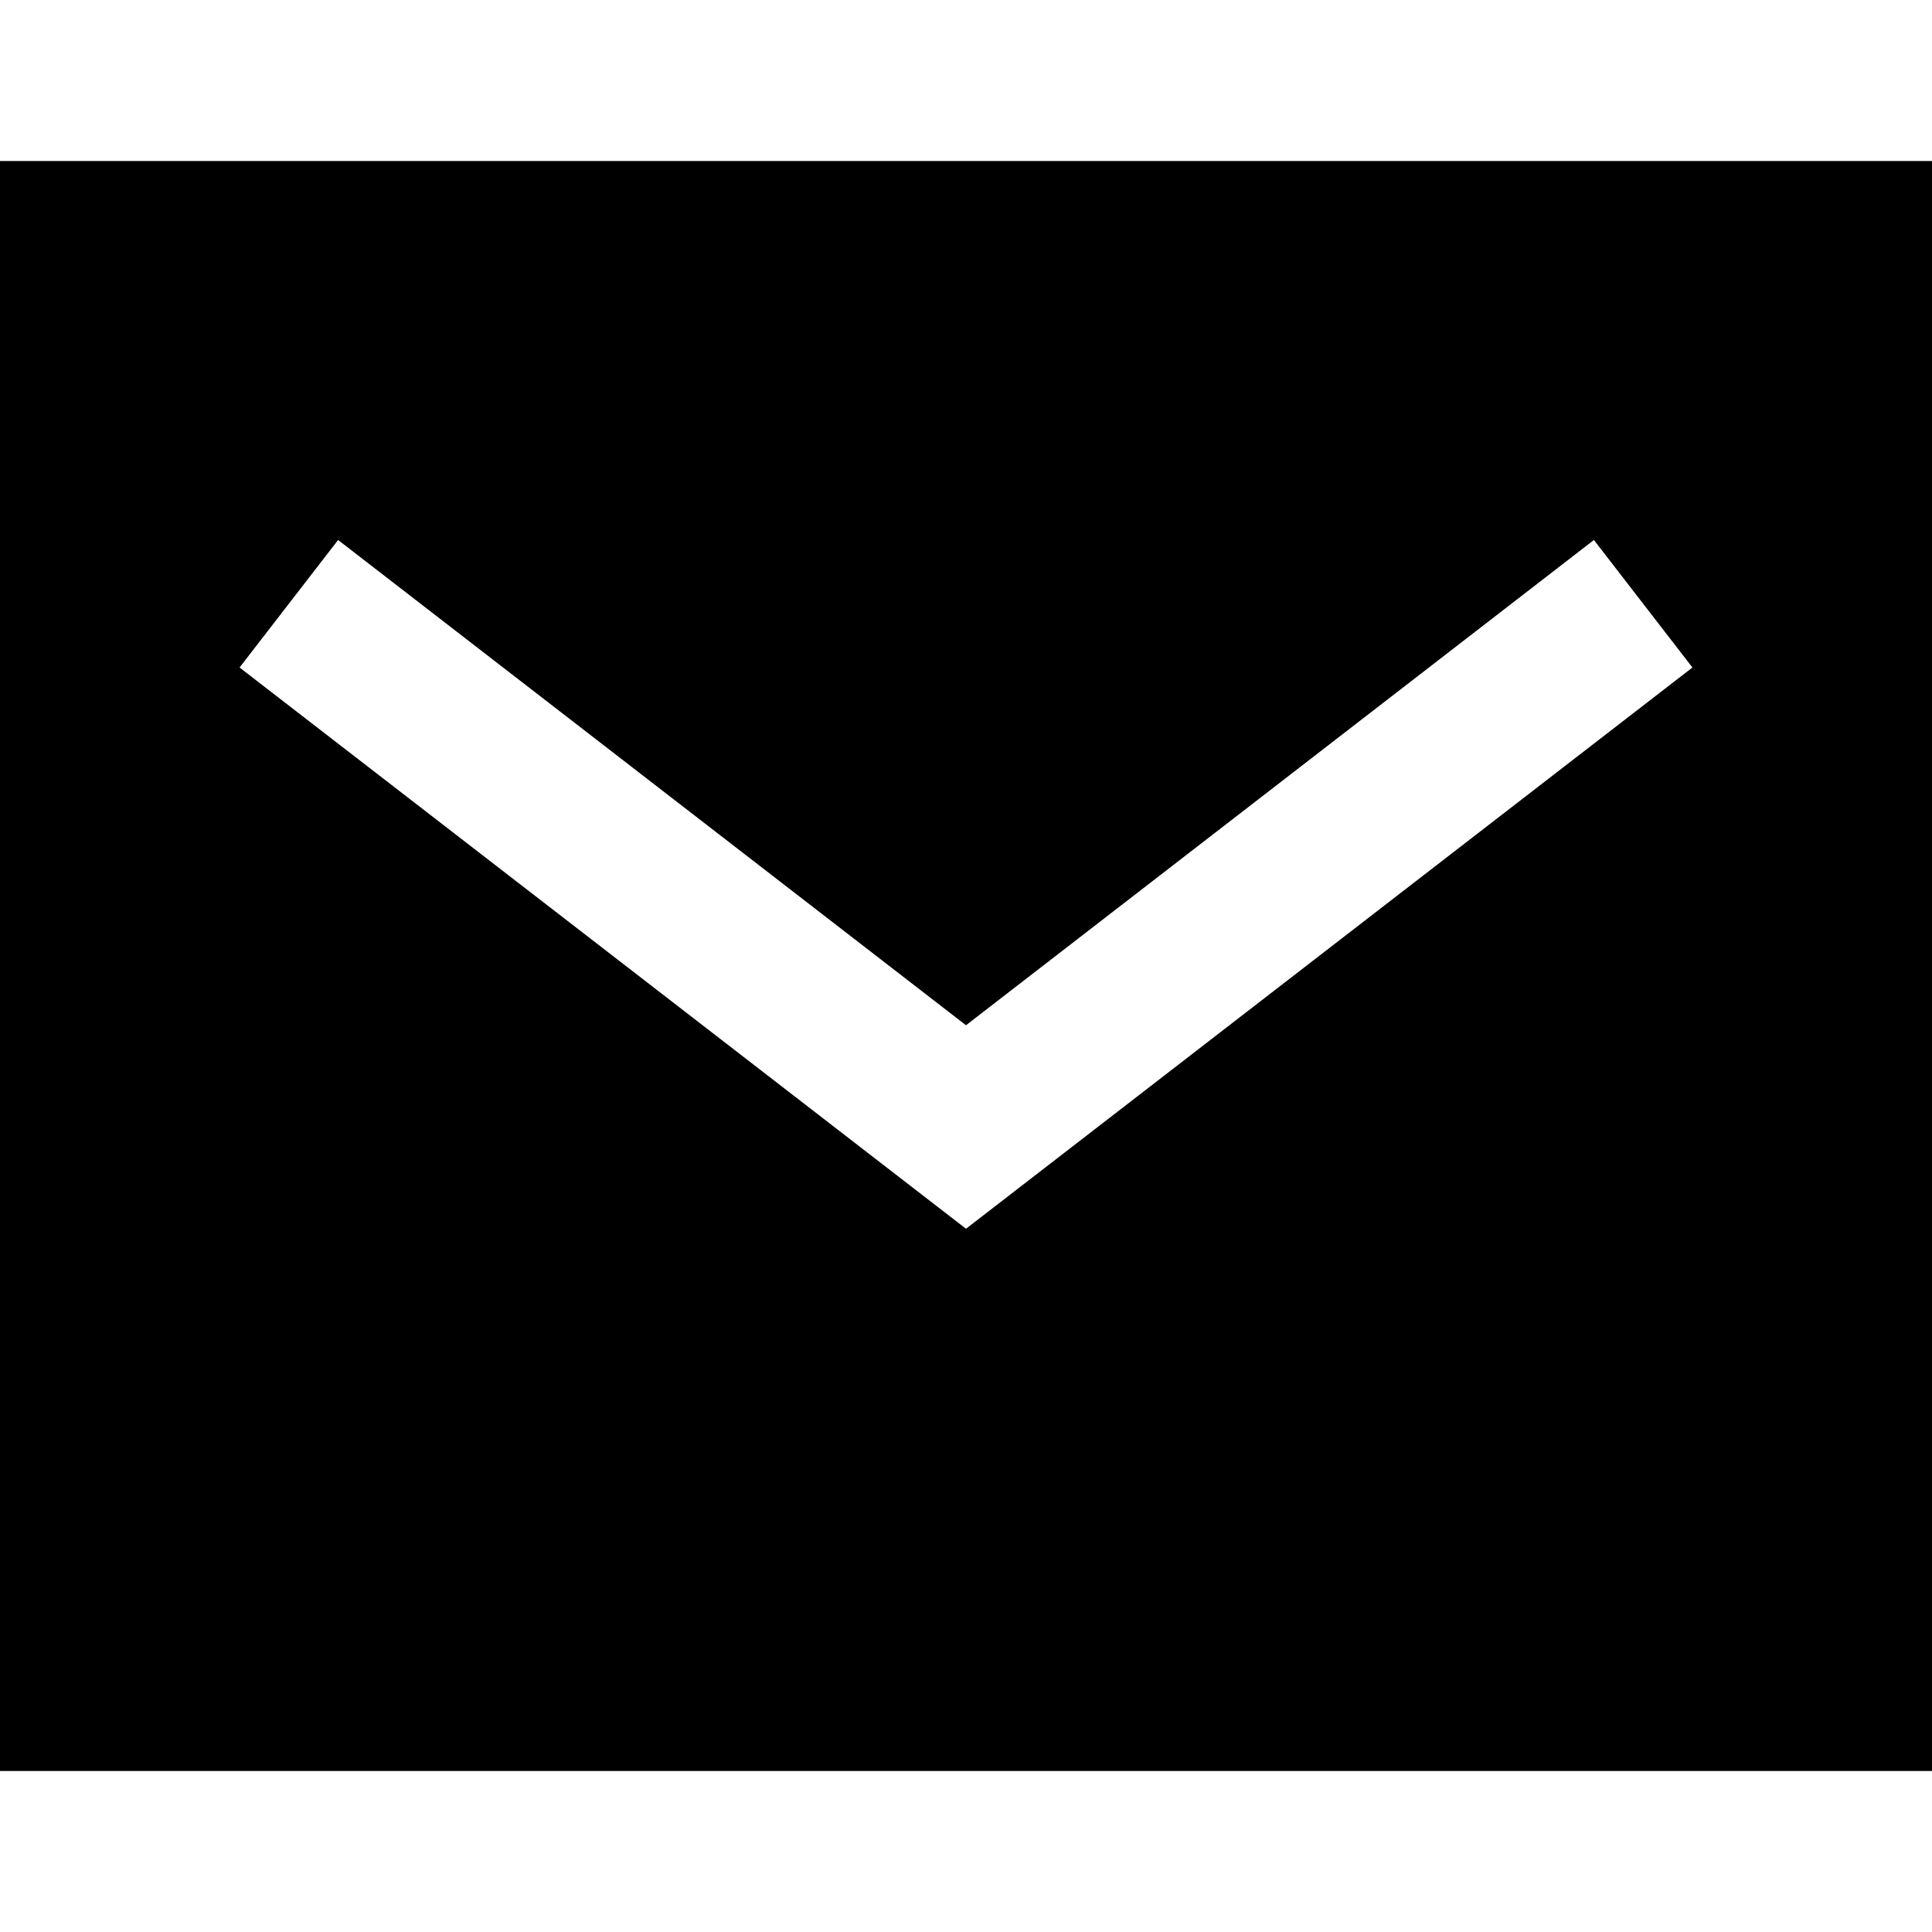 <svg width="12" height="12" viewBox="0 0 12 12" xmlns="http://www.w3.org/2000/svg">
<path fill-rule="evenodd" clip-rule="evenodd" d="M12 1H0V11H12V1ZM2.1 3.354L1.488 4.146L6 7.632L10.512 4.146L9.9 3.354L6 6.368L2.1 3.354Z"/>
</svg>
